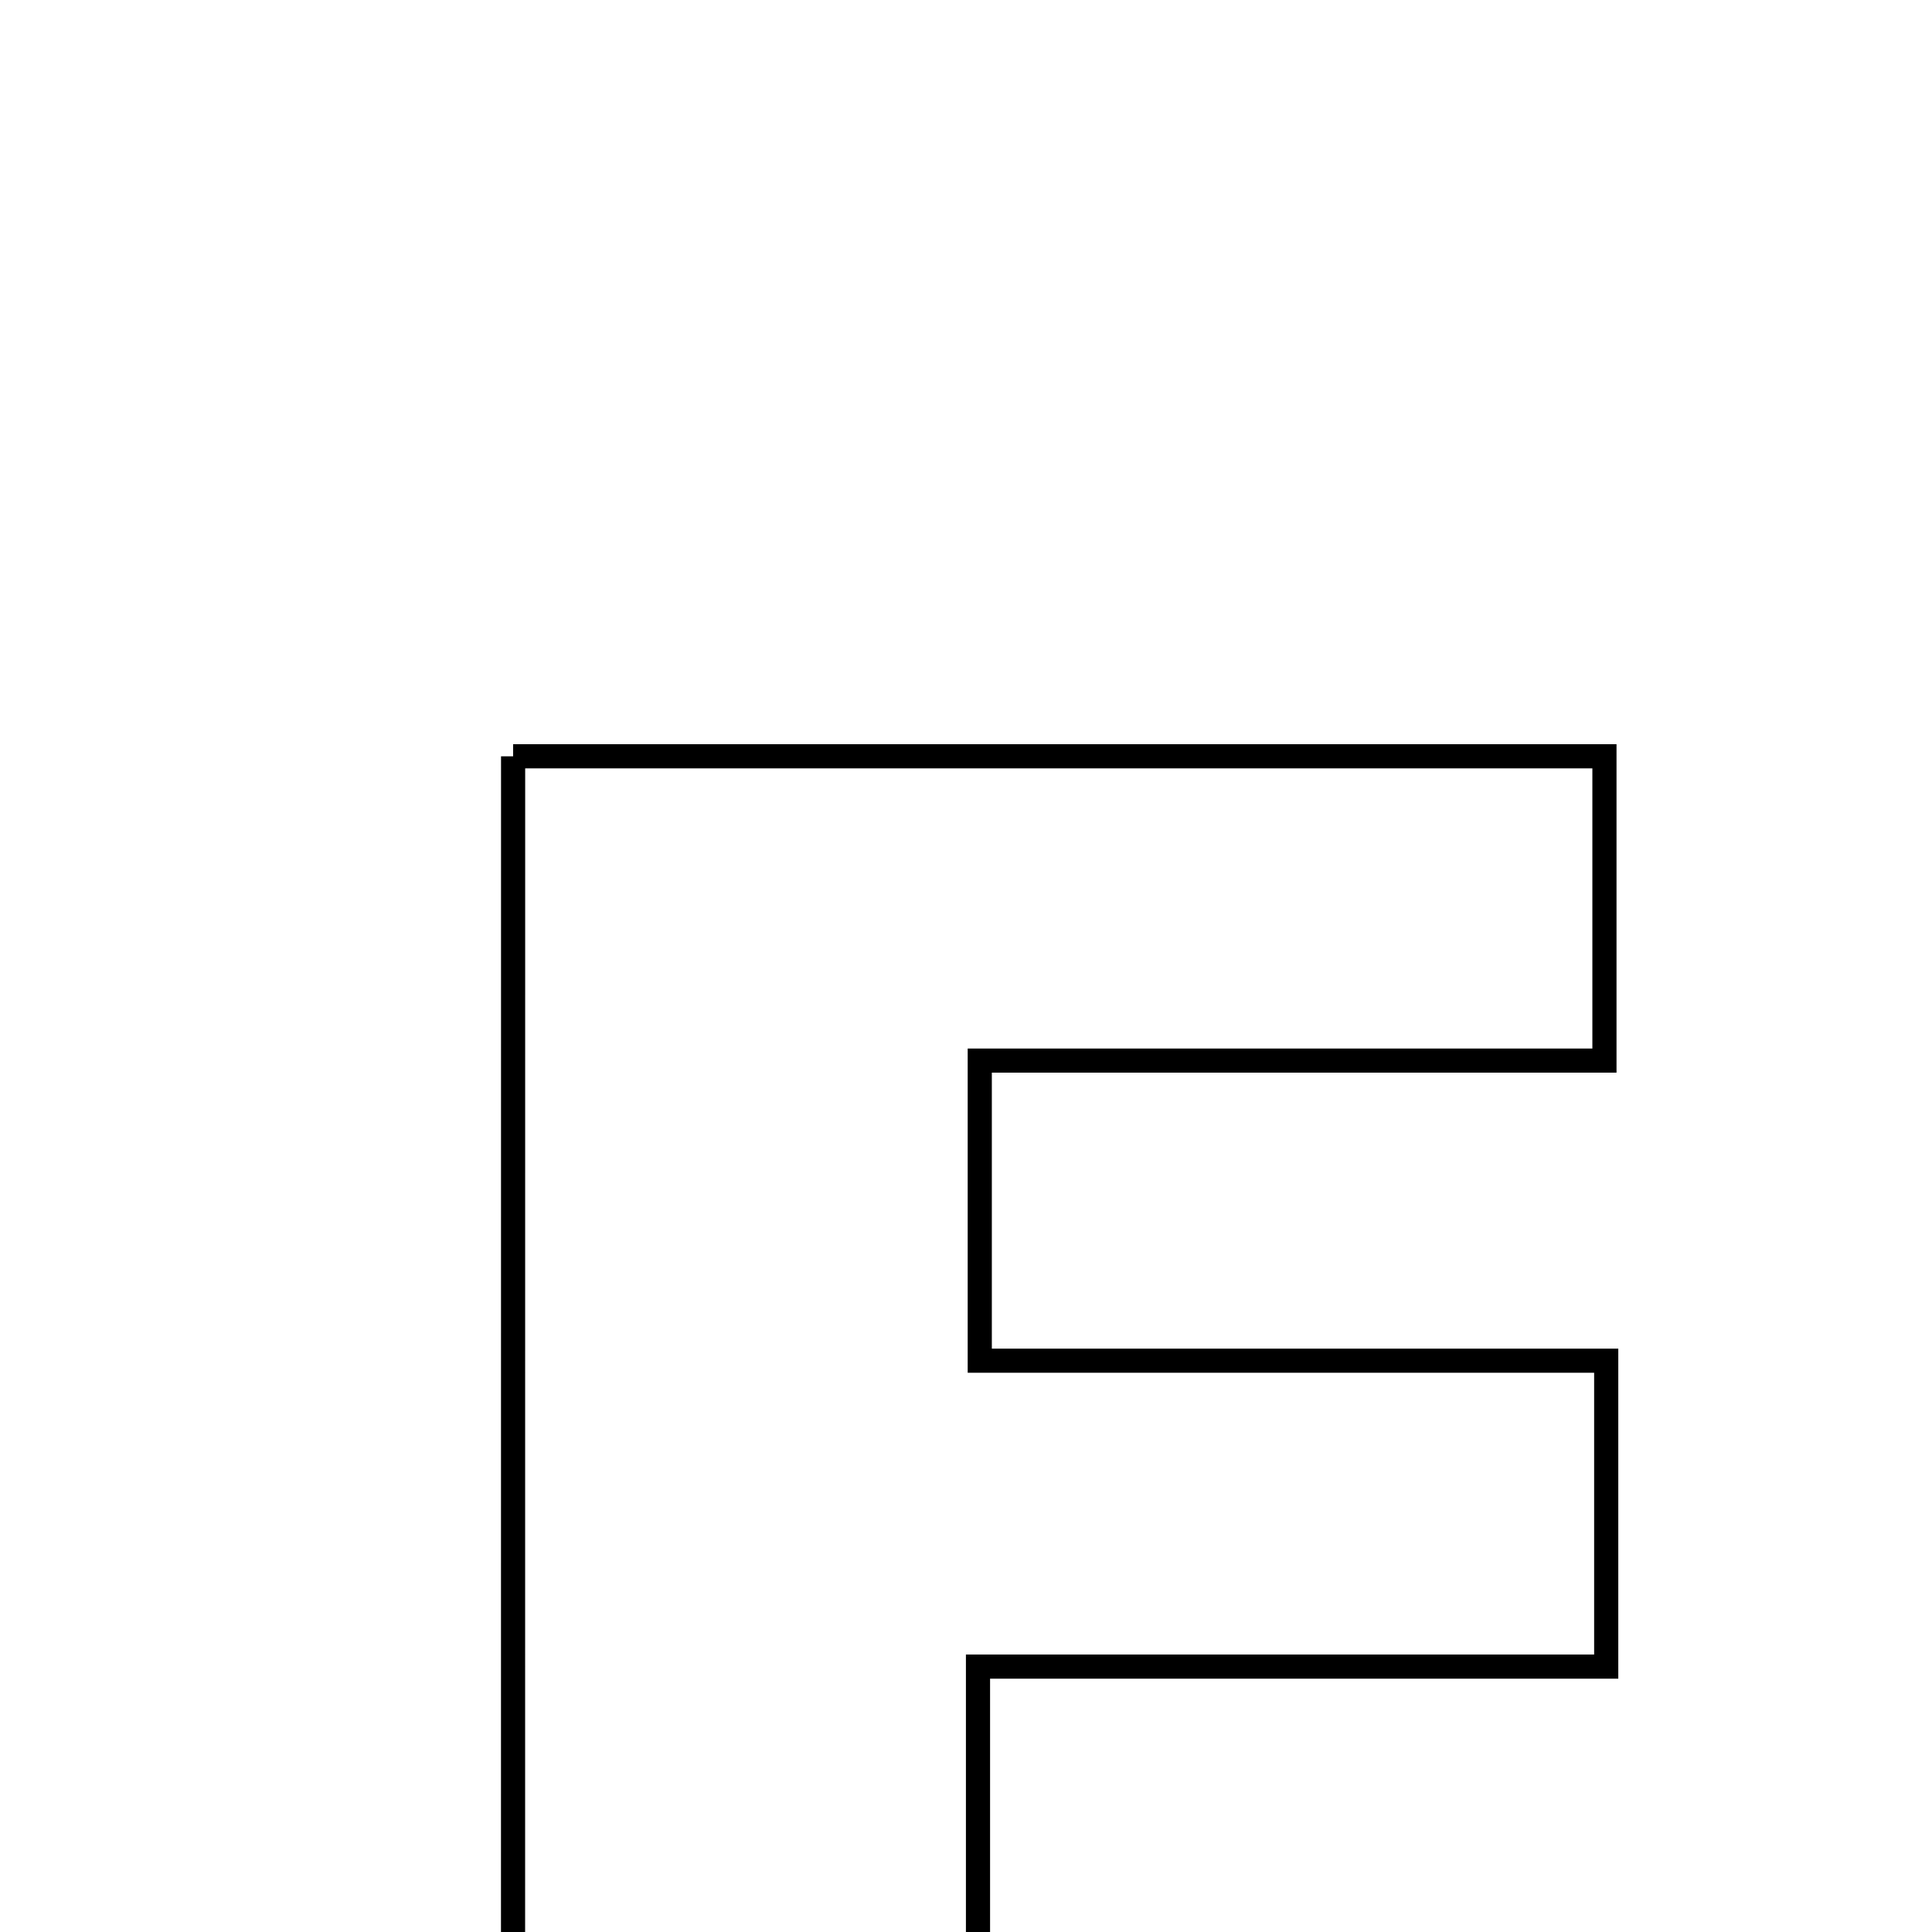<svg xmlns="http://www.w3.org/2000/svg" viewBox="0.0 0.0 24.0 24.0" height="200px" width="200px"><path fill="none" stroke="black" stroke-width=".3" stroke-opacity="1.0"  filling="0" d="M6.374 9.395 C11.031 9.395 15.4 9.395 19.931 9.395 C19.931 10.623 19.931 11.722 19.931 13.175 C17.349 13.175 14.823 13.175 12.171 13.175 C12.171 14.532 12.171 15.538 12.171 16.903 C14.768 16.903 17.296 16.903 19.953 16.903 C19.953 18.281 19.953 19.306 19.953 20.703 C17.481 20.703 14.964 20.703 12.149 20.703 C12.149 23.49 12.149 25.929 12.149 28.595 C10.103 28.595 8.353 28.595 6.373 28.595 C6.374 22.291 6.374 15.951 6.374 9.395"></path></svg>